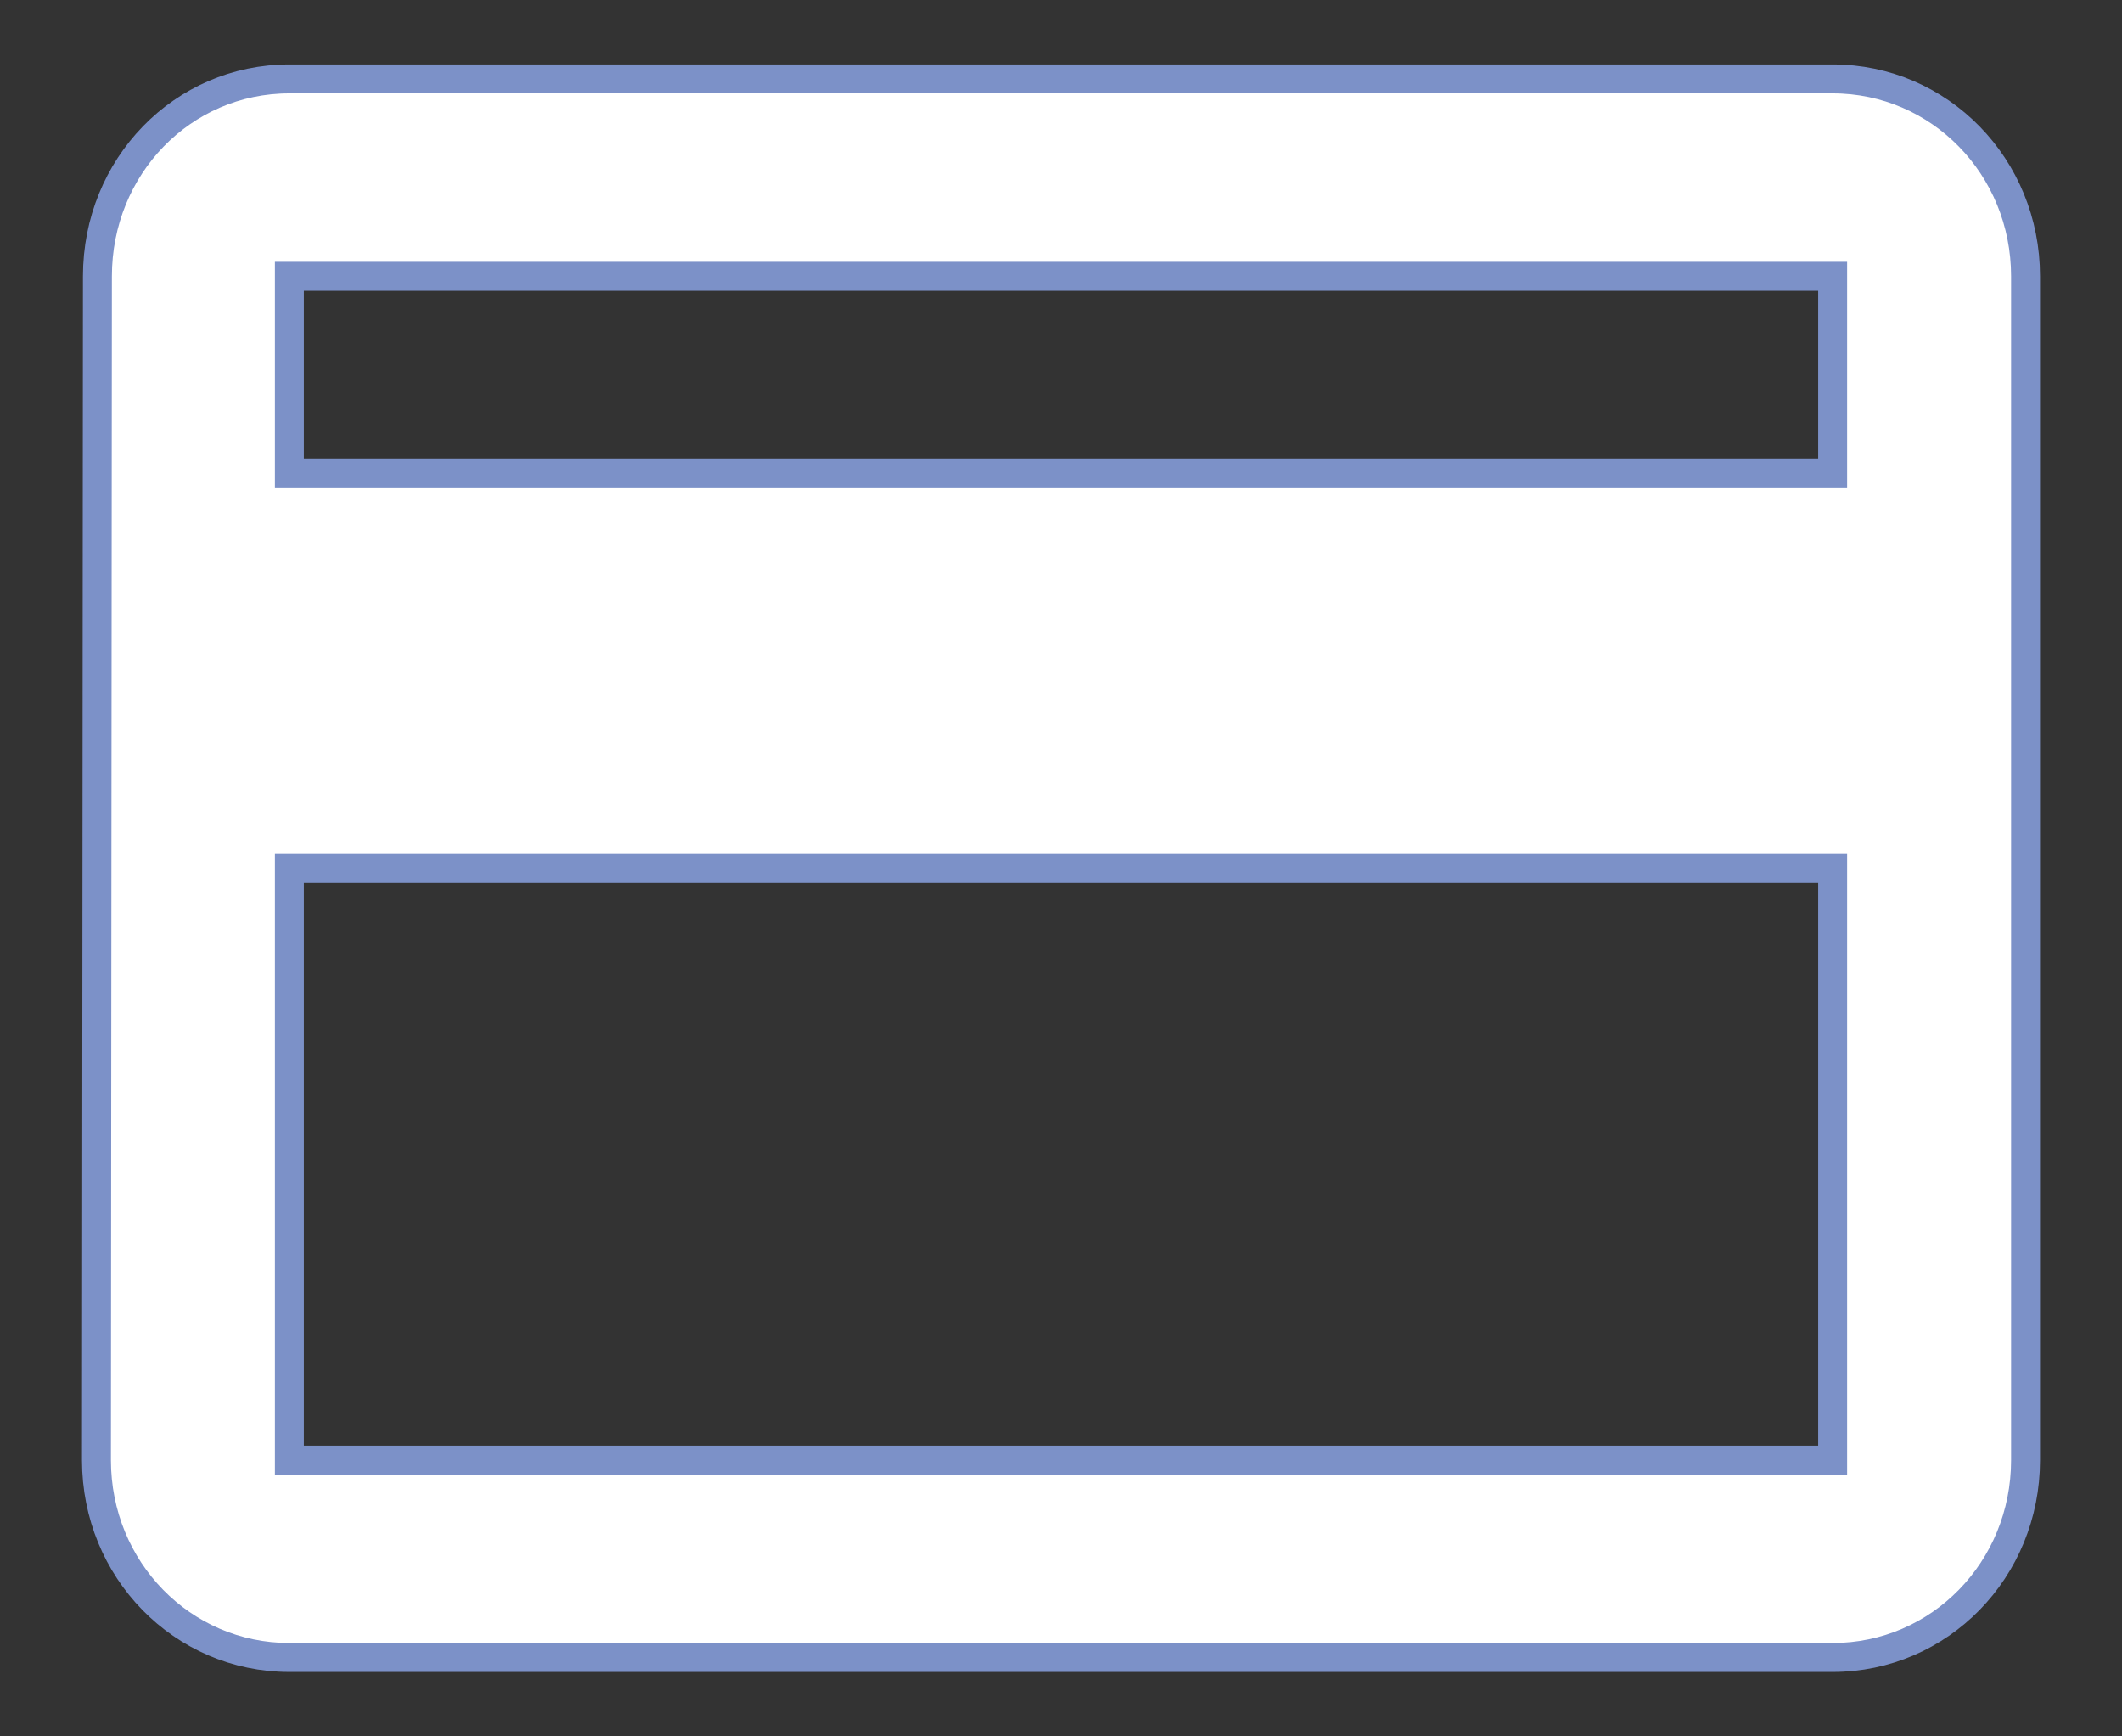 <svg width="22" height="18" viewBox="0 0 22 18" fill="none" xmlns="http://www.w3.org/2000/svg">
<rect x="0" y="0" width="22" height="18" fill="#333333" stroke="none"/>
<path d="M19 0.818H3C1.89 0.818 1.01 1.728 1.01 2.864L1 15.136C1 16.272 1.89 17.182 3 17.182H19C20.11 17.182 21 16.272 21 15.136V2.864C21 1.728 20.11 0.818 19 0.818ZM19 15.136H3V9H19V15.136ZM19 4.909H3V2.864H19V4.909Z" fill="white" stroke="#7C91C8" stroke-width="0.3"/>
</svg>
